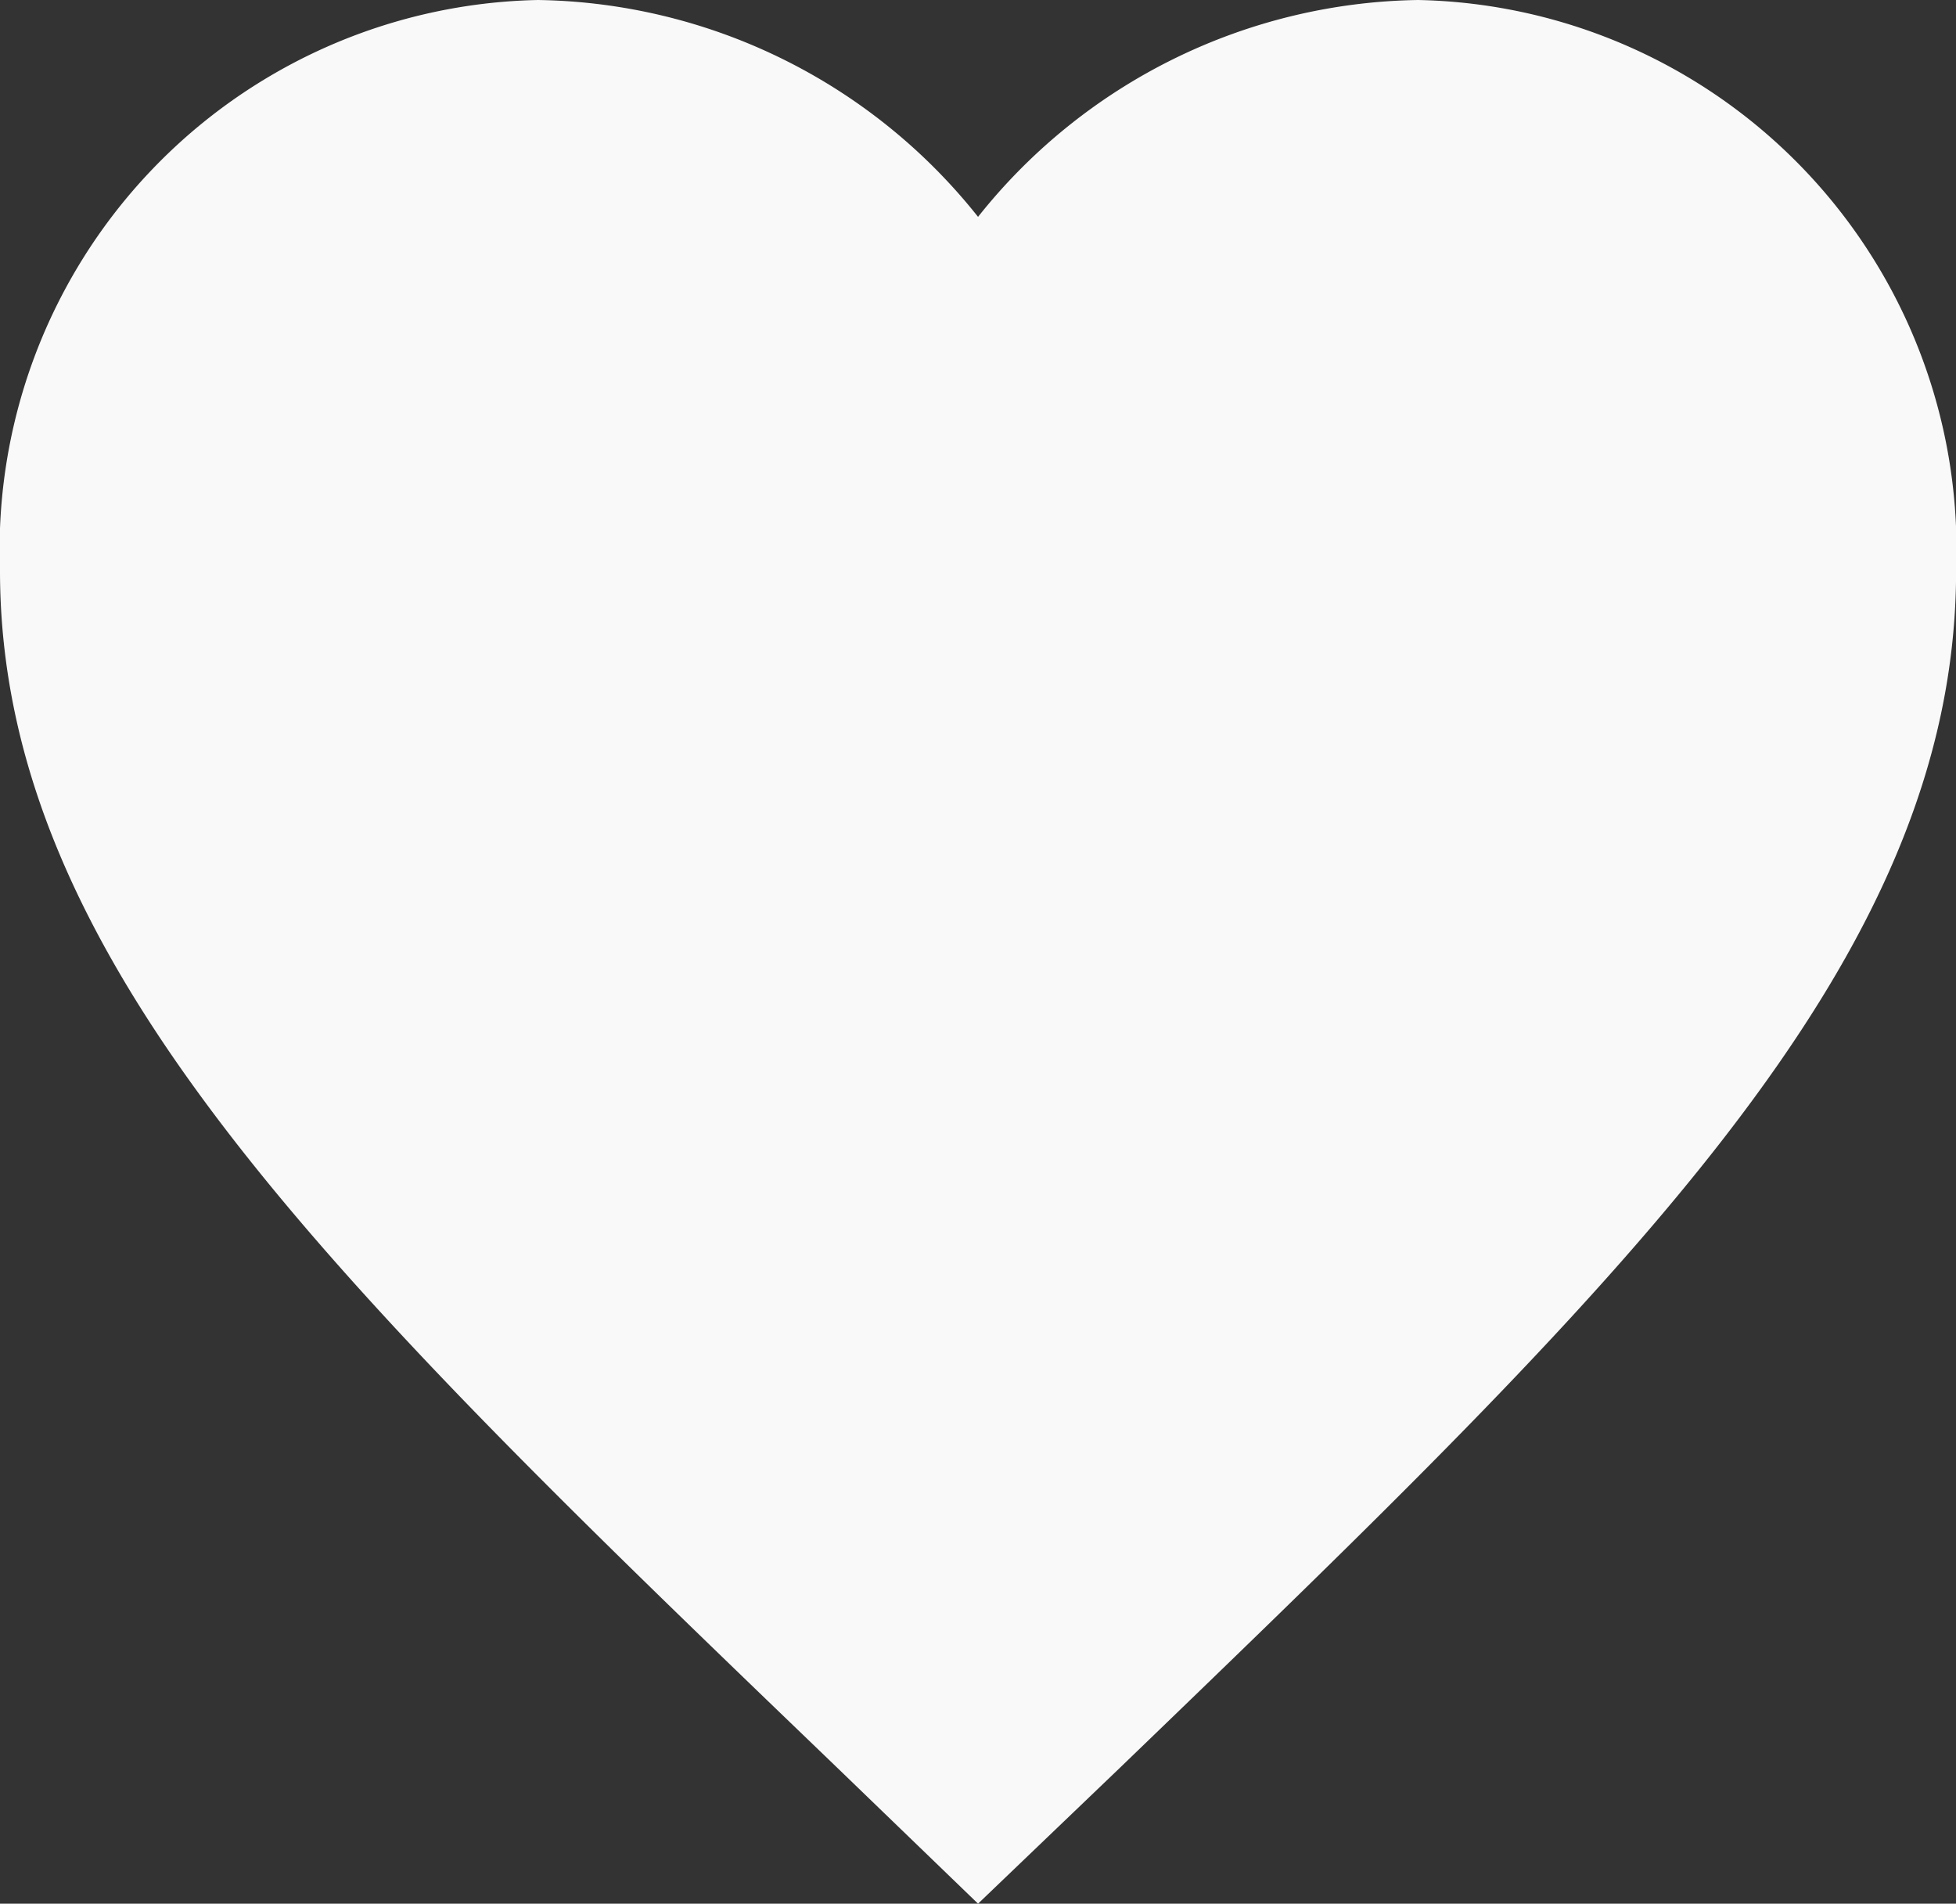 <svg xmlns="http://www.w3.org/2000/svg" width="20.173" height="19.629" viewBox="0 0 20.173 19.629">
  <rect x="0" y="0" width="20.173" height="19.629" fill="#333333" stroke="none"/>
  <path id="ic_favorite_24px" d="M12.087,22.629l-1.463-1.412C5.429,16.222,2,12.927,2,8.883A5.667,5.667,0,0,1,7.548,3a5.906,5.906,0,0,1,4.539,2.236A5.906,5.906,0,0,1,16.626,3a5.667,5.667,0,0,1,5.548,5.883c0,4.044-3.429,7.338-8.624,12.345Z" transform="translate(-2 -3)" fill="#f9f9f9"/>
</svg>
